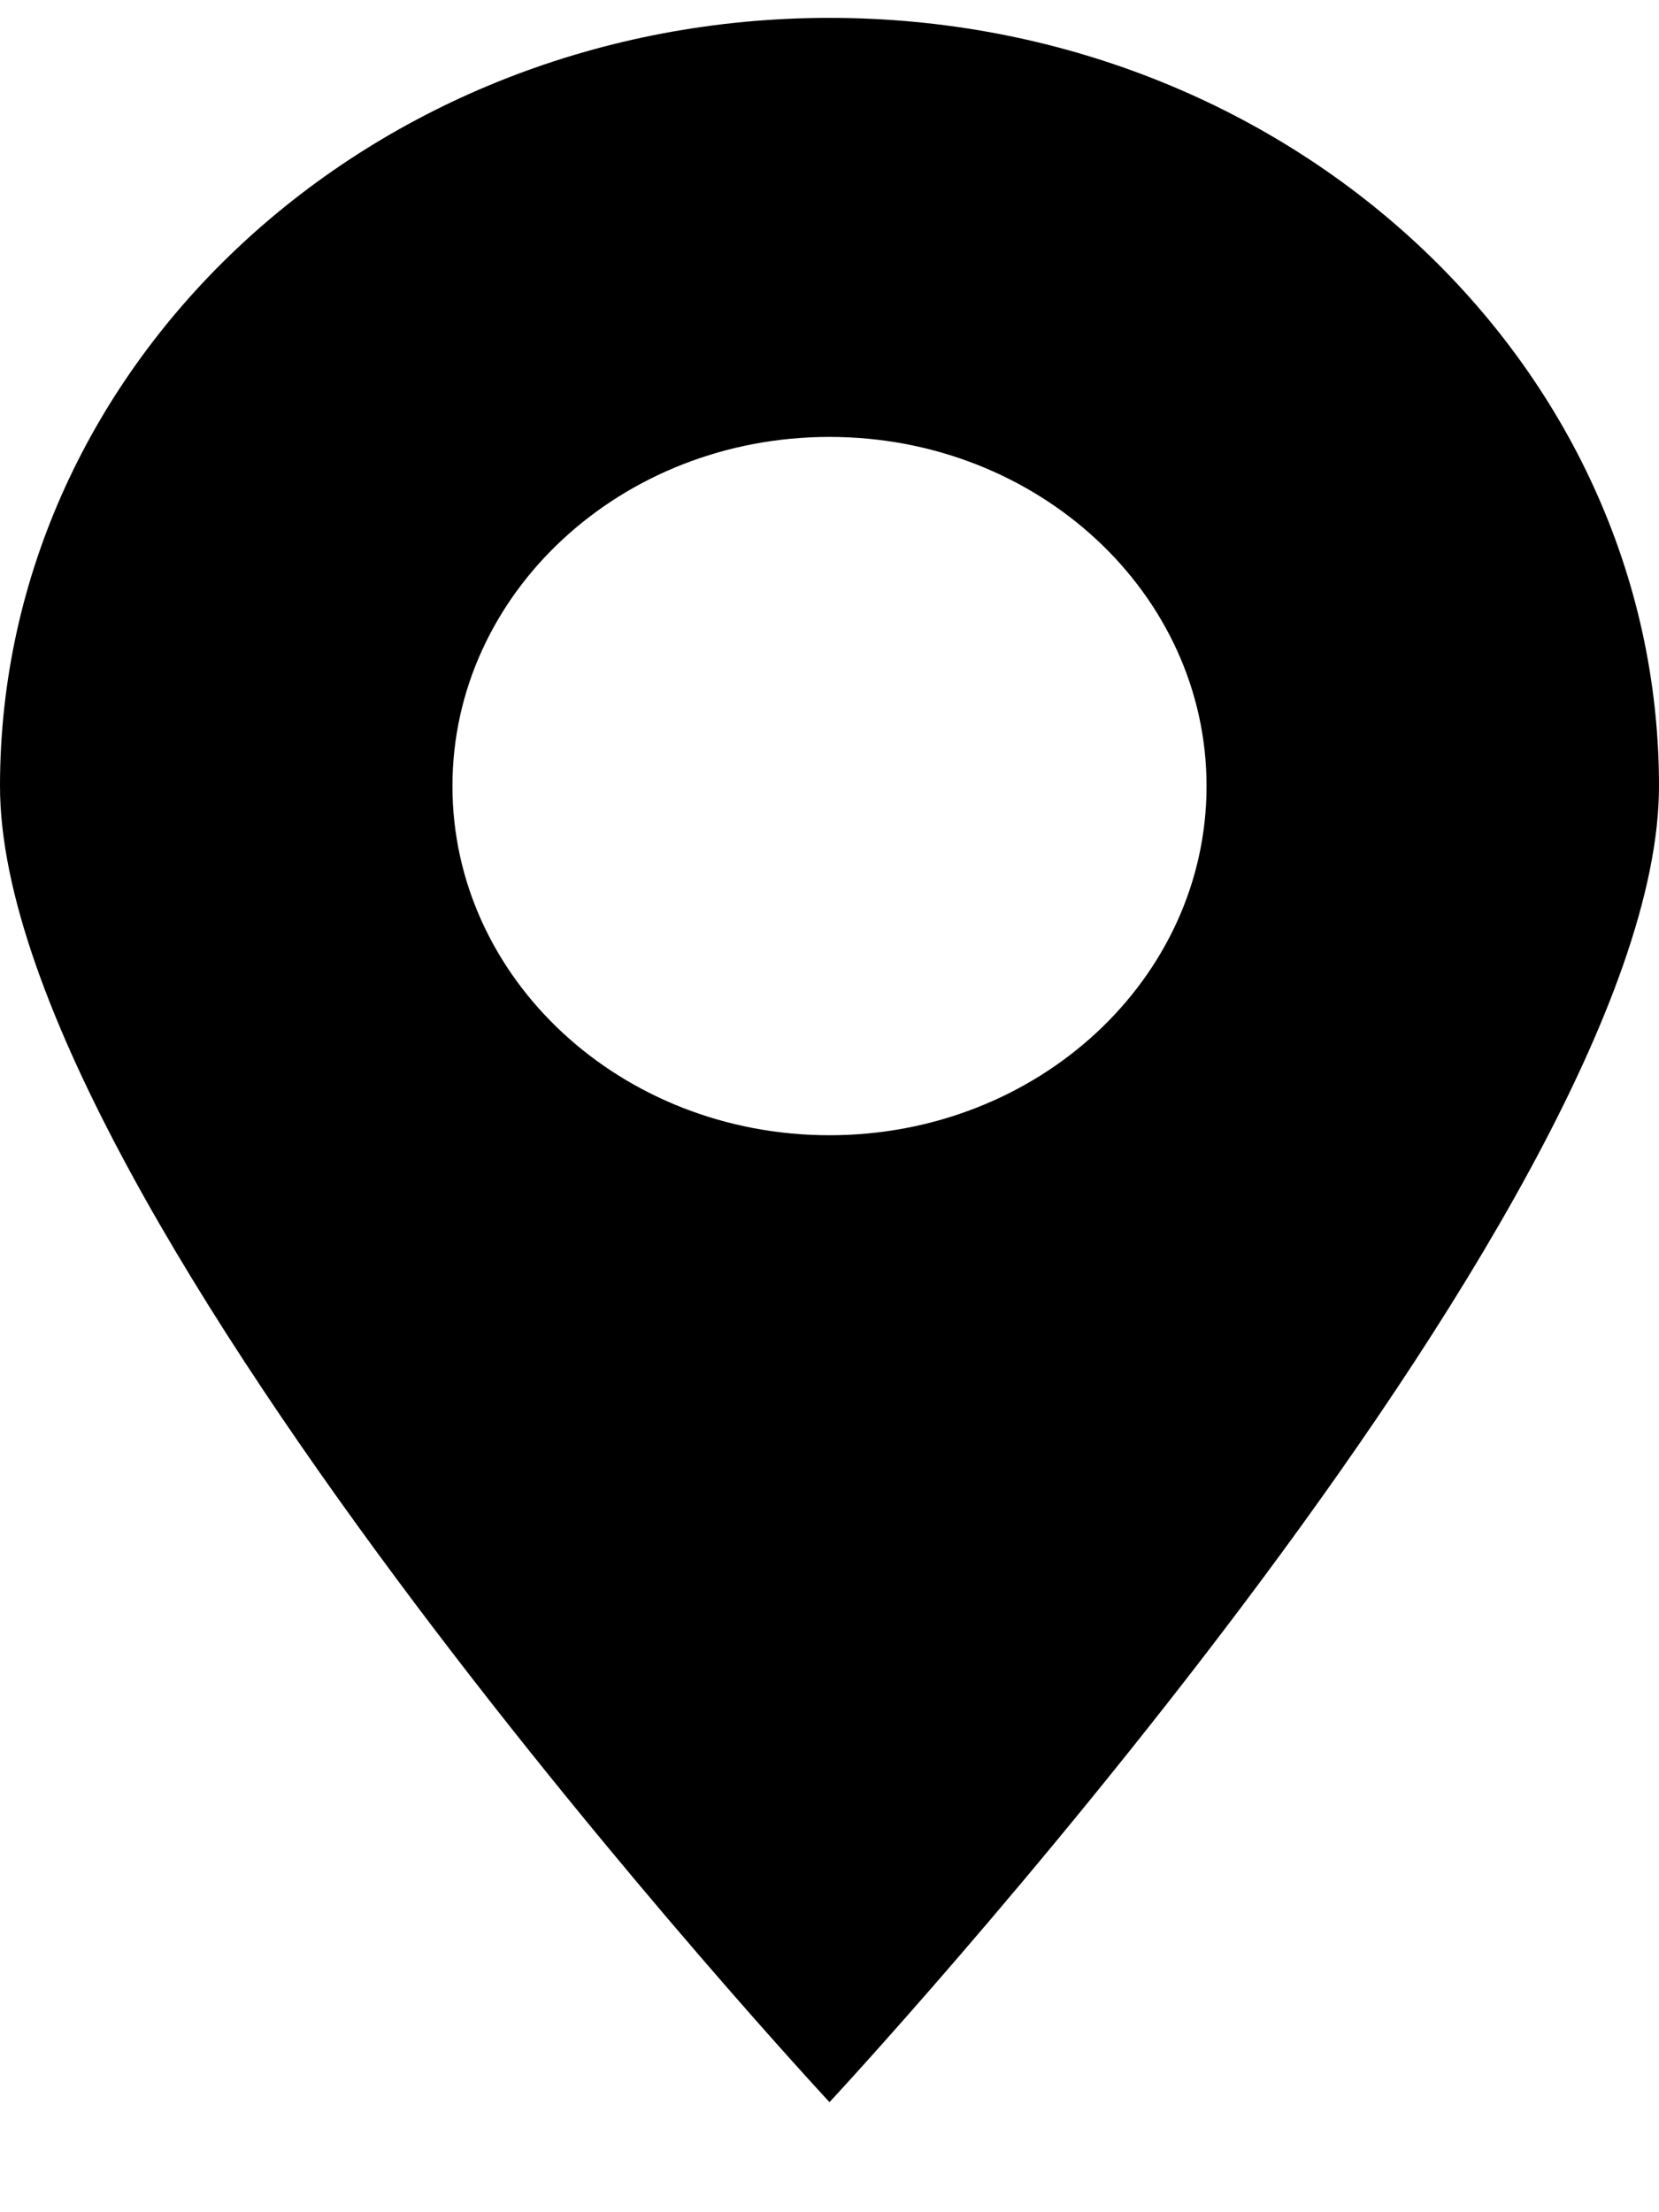 <!-- Generated by IcoMoon.io -->
<svg version="1.1" xmlns="http://www.w3.org/2000/svg" width="18" height="24" viewBox="0 0 18 24">
<title>point</title>
<path d="M18 8.528c0-4.603-4.029-8.334-9-8.334s-9 3.731-9 8.334c0 4.603 9 14.278 9 14.278s9-9.676 9-14.278zM13.091 8.528c0 2.092-1.831 3.788-4.091 3.788s-4.091-1.696-4.091-3.788c0-2.092 1.832-3.788 4.091-3.788s4.091 1.696 4.091 3.788z"></path>
</svg>
